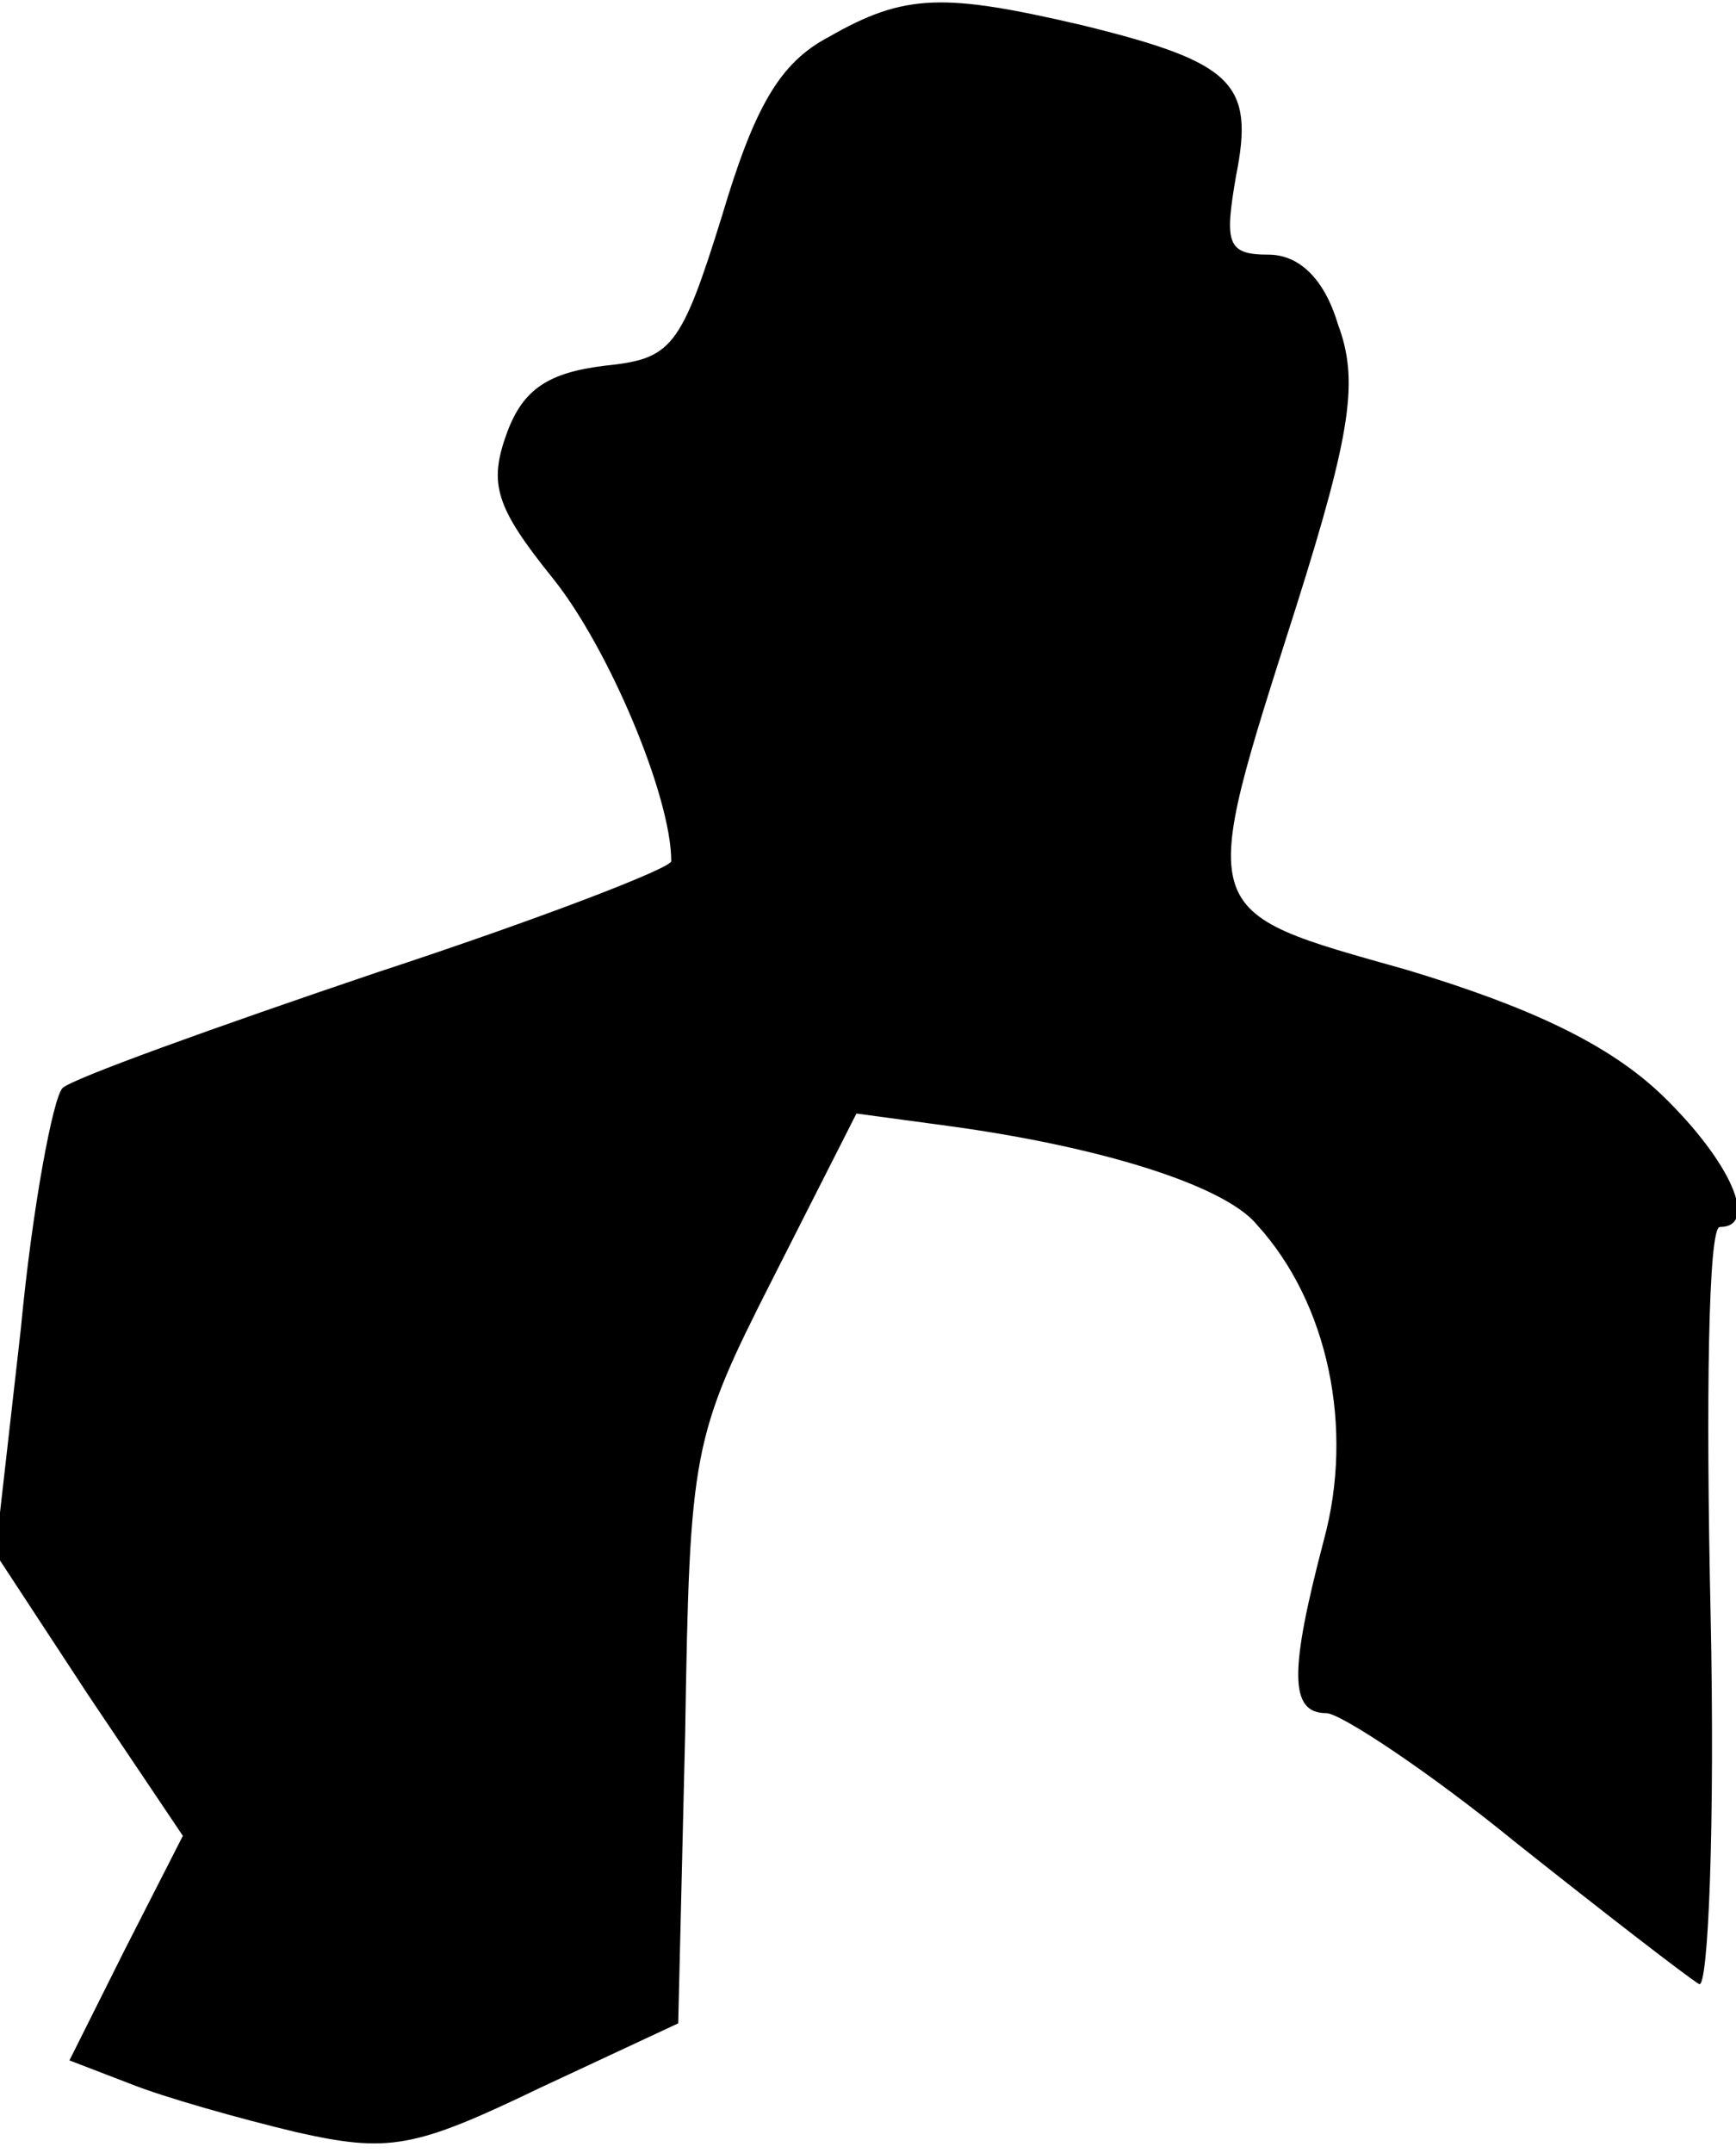 <?xml version="1.0" standalone="no"?>
<!DOCTYPE svg PUBLIC "-//W3C//DTD SVG 20010904//EN"
 "http://www.w3.org/TR/2001/REC-SVG-20010904/DTD/svg10.dtd">
<svg version="1.0" xmlns="http://www.w3.org/2000/svg"
 width="75pt" height="93pt" viewBox="0 0 75 93"
 preserveAspectRatio="xMidYMid meet">
<g transform="translate(0,93) scale(0.1,-0.1)"
fill="#000000" stroke="none">
<path fill="#000000" stroke="none" d="M358 914 c-21 -11 -32 -30 -46 -77 -18
-58 -22 -62 -51 -65 -24 -3 -35 -10 -42 -29 -8 -22 -5 -32 20 -63 24 -30 51
-94 51 -122 0 -3 -57 -25 -127 -48 -71 -24 -132 -46 -136 -50 -4 -4 -13 -51
-18 -104 l-11 -97 40 -61 41 -61 -25 -49 -24 -48 26 -10 c15 -6 47 -15 72 -21
40 -9 51 -7 105 19 l60 28 3 125 c2 123 3 128 38 197 l36 71 37 -5 c68 -9 122
-26 136 -43 31 -34 42 -88 29 -136 -15 -57 -15 -75 1 -75 6 0 44 -25 82 -56
39 -31 74 -58 79 -61 4 -3 7 69 5 161 -2 91 -1 166 4 166 17 0 5 28 -25 57
-23 22 -57 38 -110 54 -92 26 -91 22 -48 157 24 76 27 98 18 122 -6 20 -17 30
-30 30 -18 0 -19 5 -14 34 8 40 -1 49 -66 65 -60 14 -77 14 -110 -5z"/>
</g>
</svg>
